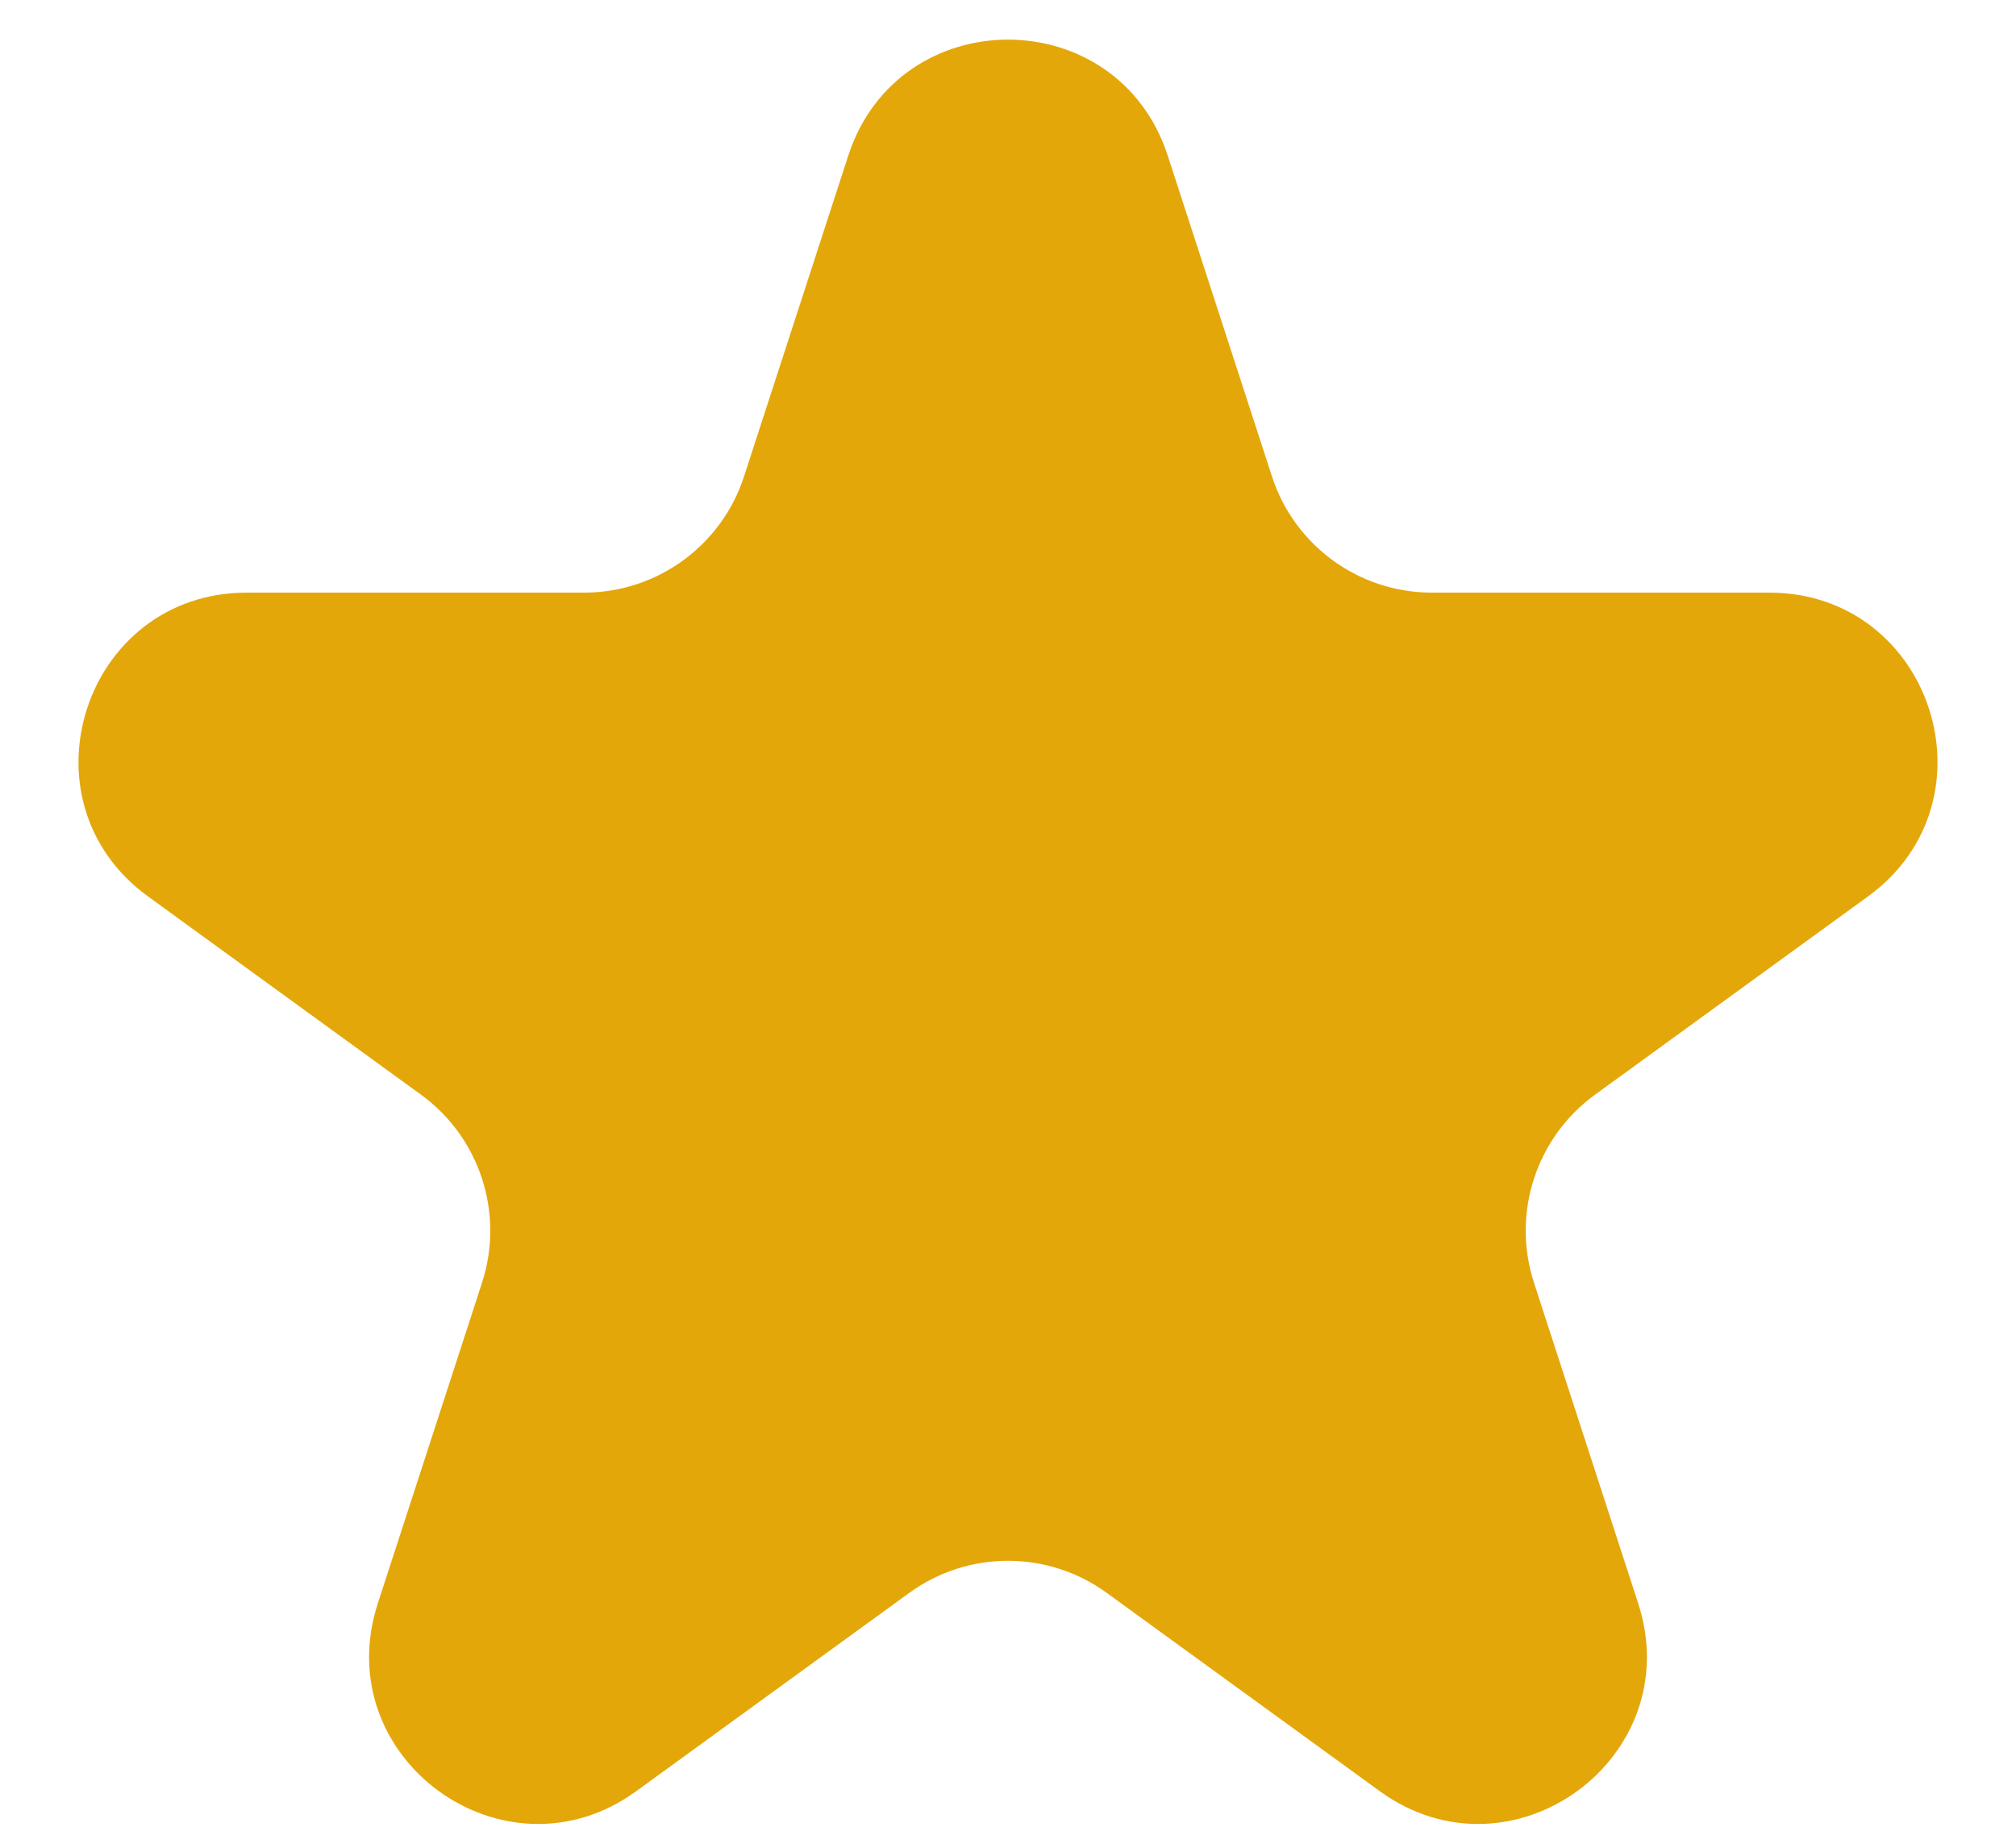 <svg width="24" height="22" viewBox="0 0 24 22" fill="none" xmlns="http://www.w3.org/2000/svg" xmlns:xlink="http://www.w3.org/1999/xlink">
<path d="M10.098,1.854C10.697,0.011 13.303,0.011 13.902,1.854L15.143,5.674C15.411,6.498 16.179,7.056 17.045,7.056L21.062,7.056C22.999,7.056 23.805,9.535 22.237,10.674L18.988,13.034C18.287,13.544 17.994,14.446 18.261,15.271L19.502,19.09C20.101,20.933 17.992,22.465 16.425,21.326L13.176,18.966C12.475,18.456 11.525,18.456 10.824,18.966L7.575,21.326C6.008,22.465 3.899,20.933 4.498,19.09L5.739,15.271C6.006,14.446 5.713,13.544 5.012,13.034L1.763,10.674C0.195,9.535 1.001,7.056 2.938,7.056L6.955,7.056C7.821,7.056 8.589,6.498 8.857,5.674L10.098,1.854Z" fill="#E4A70A"/>
</svg>
